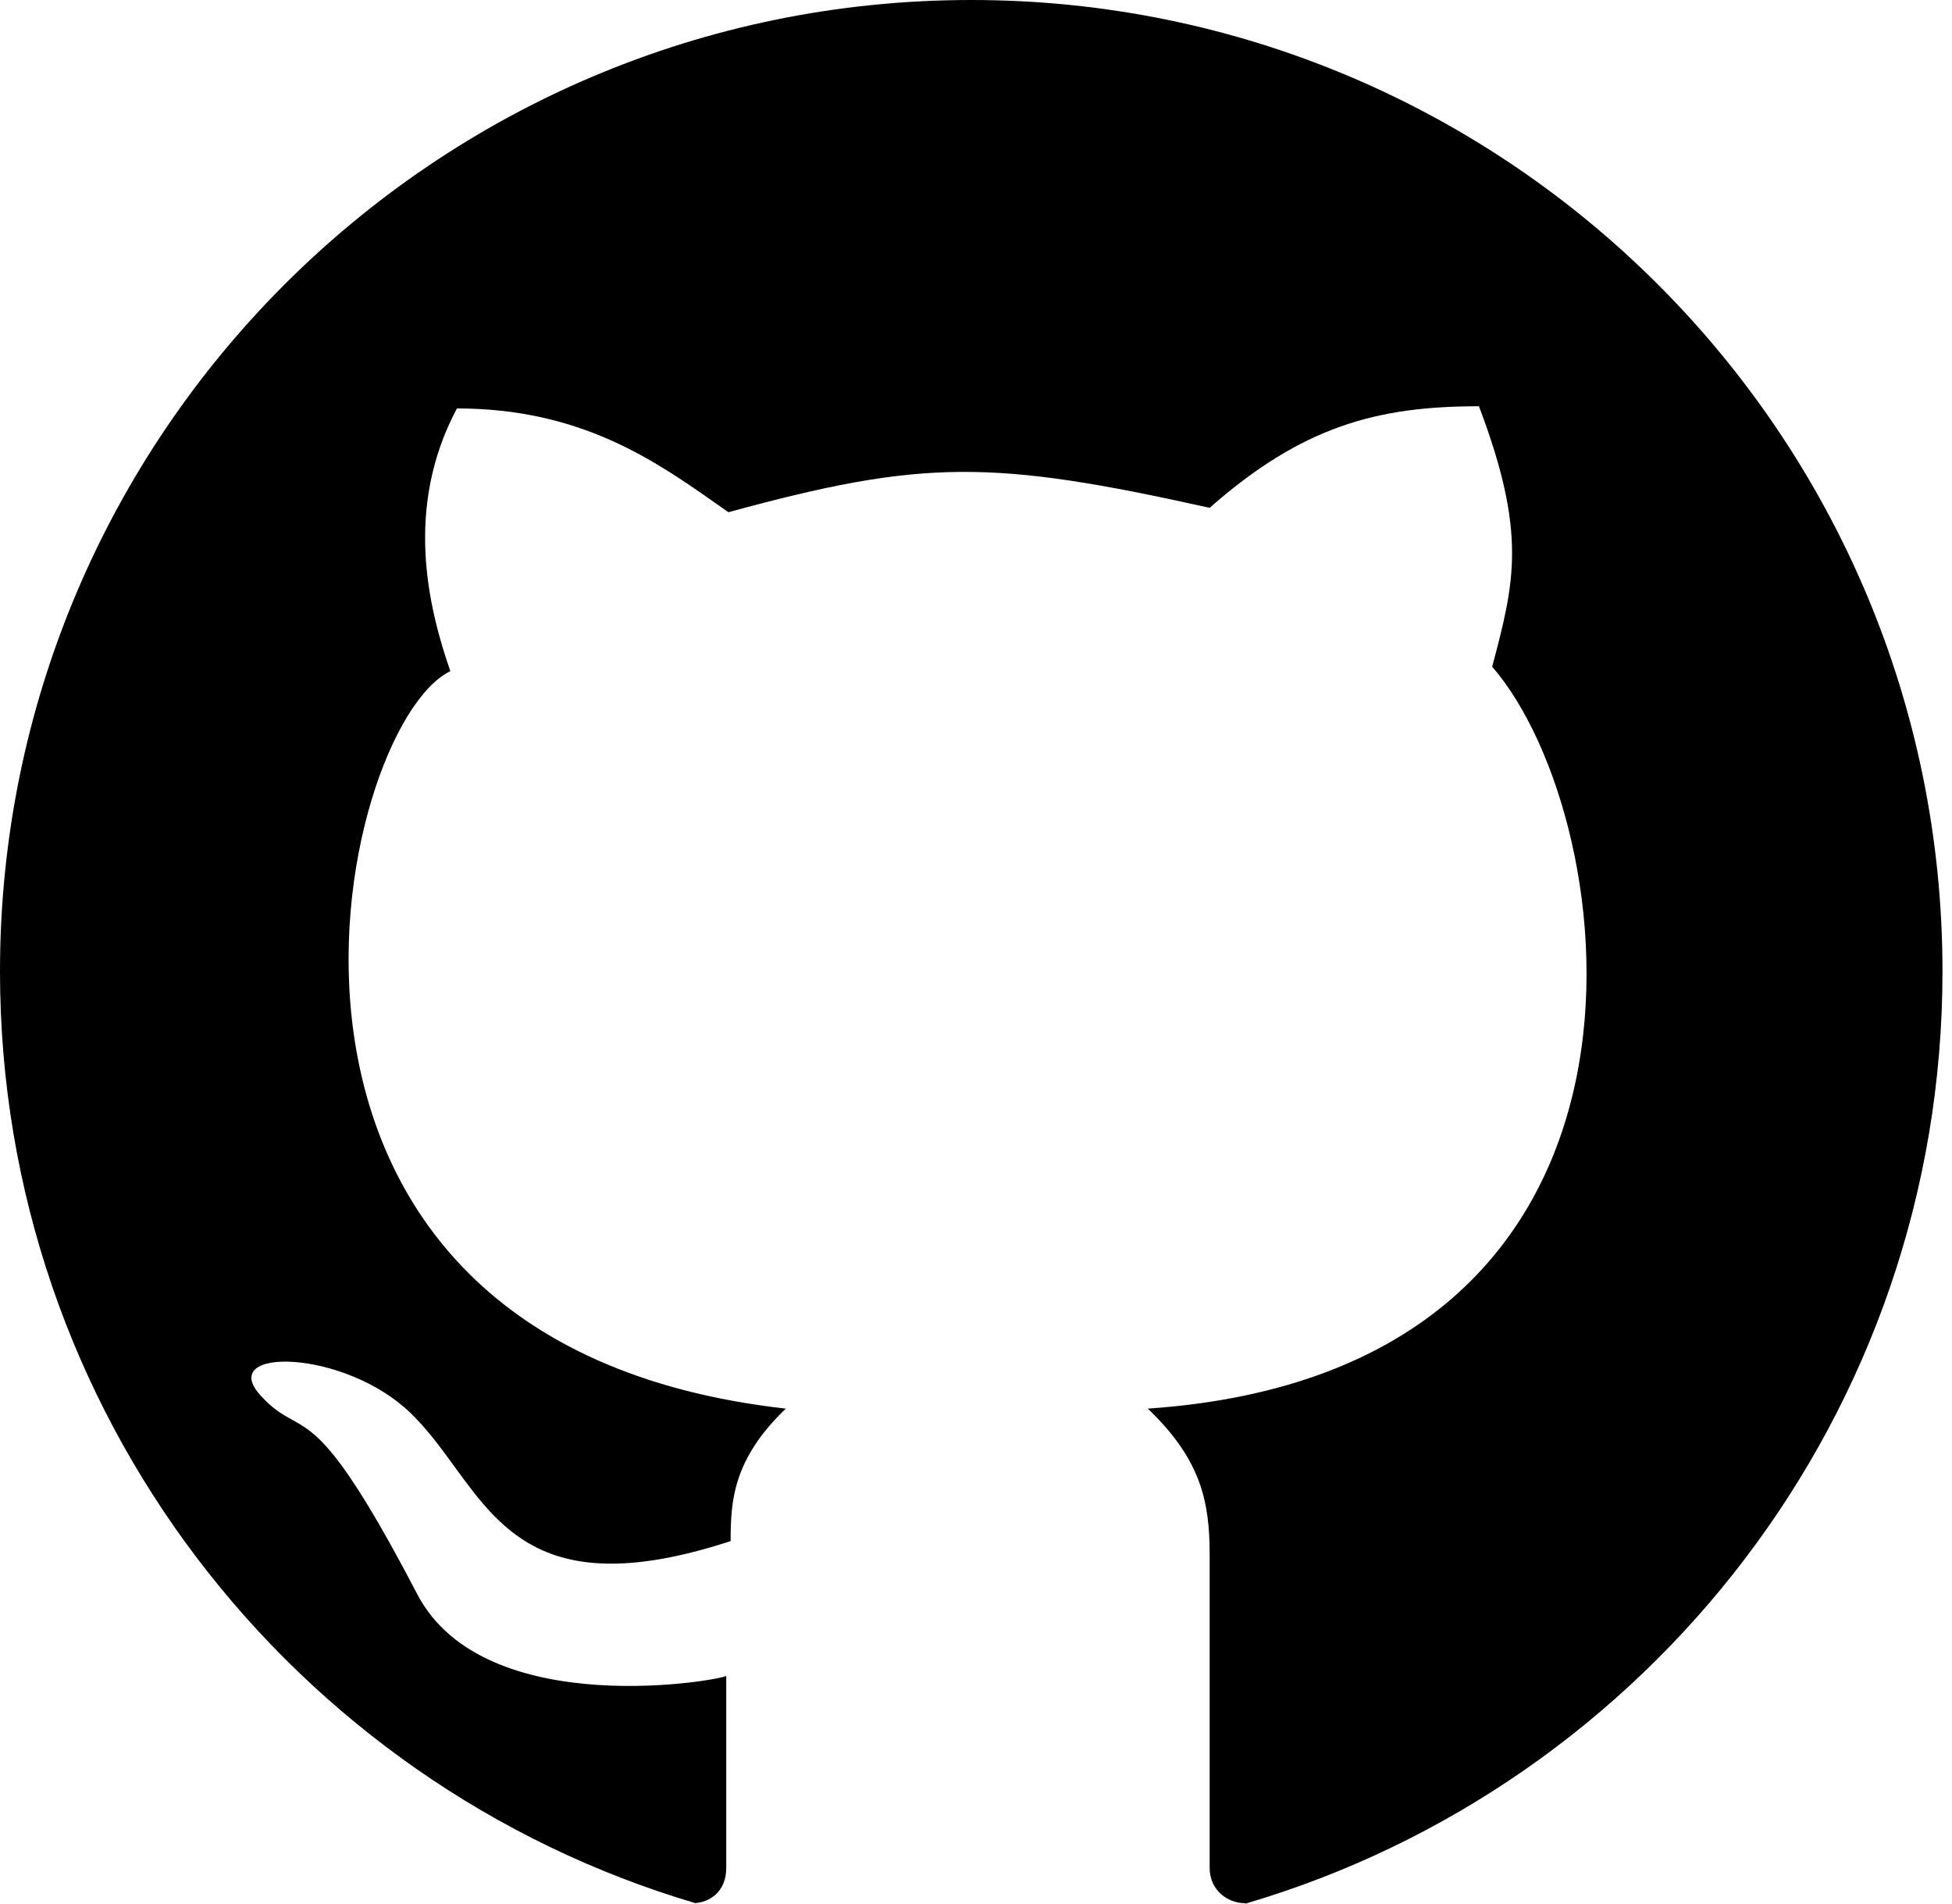 <svg width="40" height="39" viewBox="0 0 40 39" fill="none" xmlns="http://www.w3.org/2000/svg">
<path fill-rule="evenodd" clip-rule="evenodd" d="M25.524 39C33.778 36.574 39.805 28.942 39.805 19.902C39.805 8.911 30.894 0 19.902 0C8.911 0 0 8.911 0 19.902C0 28.929 6.009 36.552 14.245 38.989C14.514 38.972 14.882 38.782 14.882 38.267V34.332C14.882 34.404 9.935 35.317 8.549 32.658C6.971 29.631 6.471 29.355 5.987 29.088C5.791 28.98 5.598 28.874 5.337 28.587C4.433 27.592 7.056 27.637 8.413 28.949C8.753 29.277 9.033 29.661 9.312 30.045C10.308 31.412 11.299 32.773 14.972 31.573C14.972 30.758 15.017 29.899 16.103 28.859C4.026 27.502 6.875 14.882 9.228 13.751C8.775 12.439 8.278 10.404 9.363 8.368C11.905 8.368 13.42 9.434 14.731 10.357C14.797 10.403 14.862 10.449 14.927 10.494C18.907 9.408 20.31 9.408 24.788 10.404C26.687 8.73 28.225 8.323 30.306 8.323C31.296 10.932 31.033 11.93 30.585 13.632L30.578 13.66C33.291 16.781 34.784 28.09 23.521 28.859C24.607 29.899 24.788 30.758 24.788 31.844V38.267C24.788 38.719 25.149 38.991 25.511 38.991L25.524 39Z" fill="black"/>
</svg>
